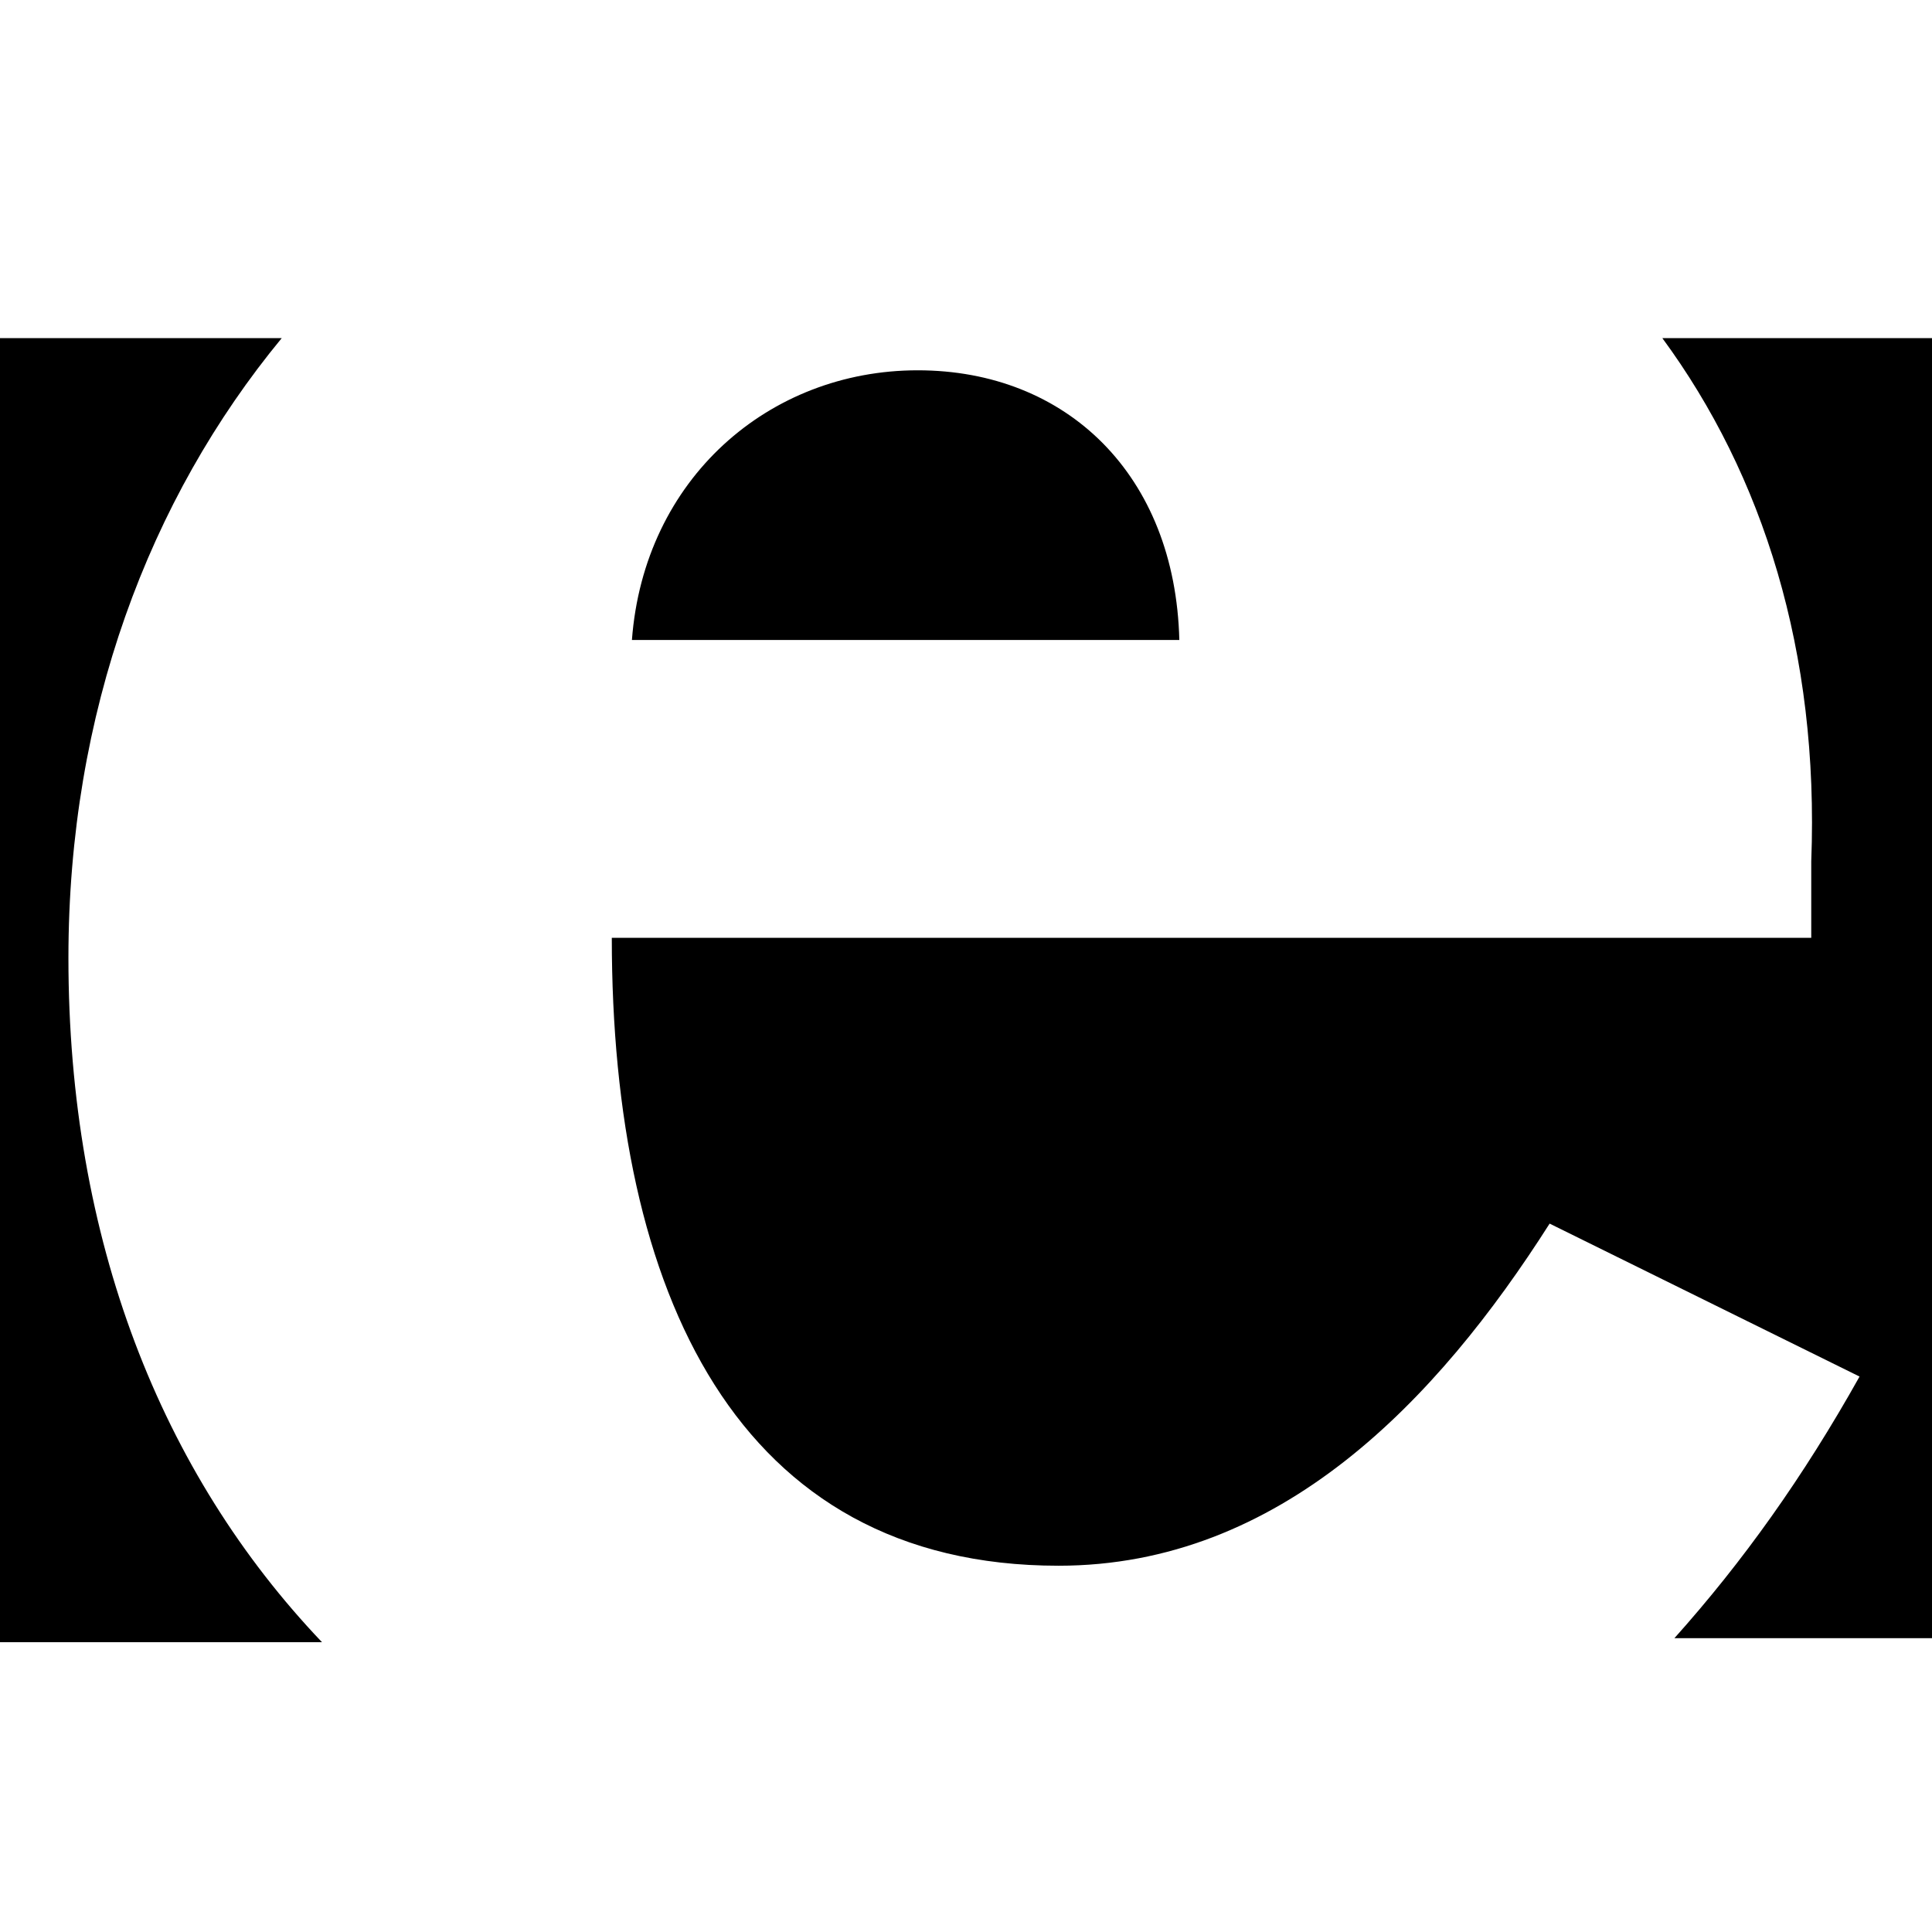 <?xml version="1.0" encoding="UTF-8"?> <!-- Generator: Adobe Illustrator 23.0.3, SVG Export Plug-In . SVG Version: 6.00 Build 0) --> <svg xmlns="http://www.w3.org/2000/svg" xmlns:xlink="http://www.w3.org/1999/xlink" version="1.1" id="Layer_1" x="0px" y="0px" viewBox="0 0 48 48" style="enable-background:new 0 0 48 48;" xml:space="preserve"> <g> <path d="M7,8.4H0v32.4h8c-4-4.2-6.3-10-6.3-17C1.7,17.7,3.7,12.4,7,8.4z"></path> <path d="M22.8,9.2c-3.7,0-6.8,2.7-7.1,6.7h13.6C29.2,11.8,26.5,9.2,22.8,9.2L22.8,9.2z"></path> <polygon points="41.3,8.4 41.3,8.4 41.3,8.4 "></polygon> <path d="M41.3,8.4c2.5,3.4,3.9,7.8,3.7,13c0,0.5,0,0.9,0,1.9H15.2c0,8.8,3.1,15.6,11.1,15.6c5.5,0,9.4-4.1,12.2-8.5l7.7,3.8 c-1.4,2.5-2.9,4.6-4.6,6.5H48V8.4H41.3z"></path> </g> </svg> 